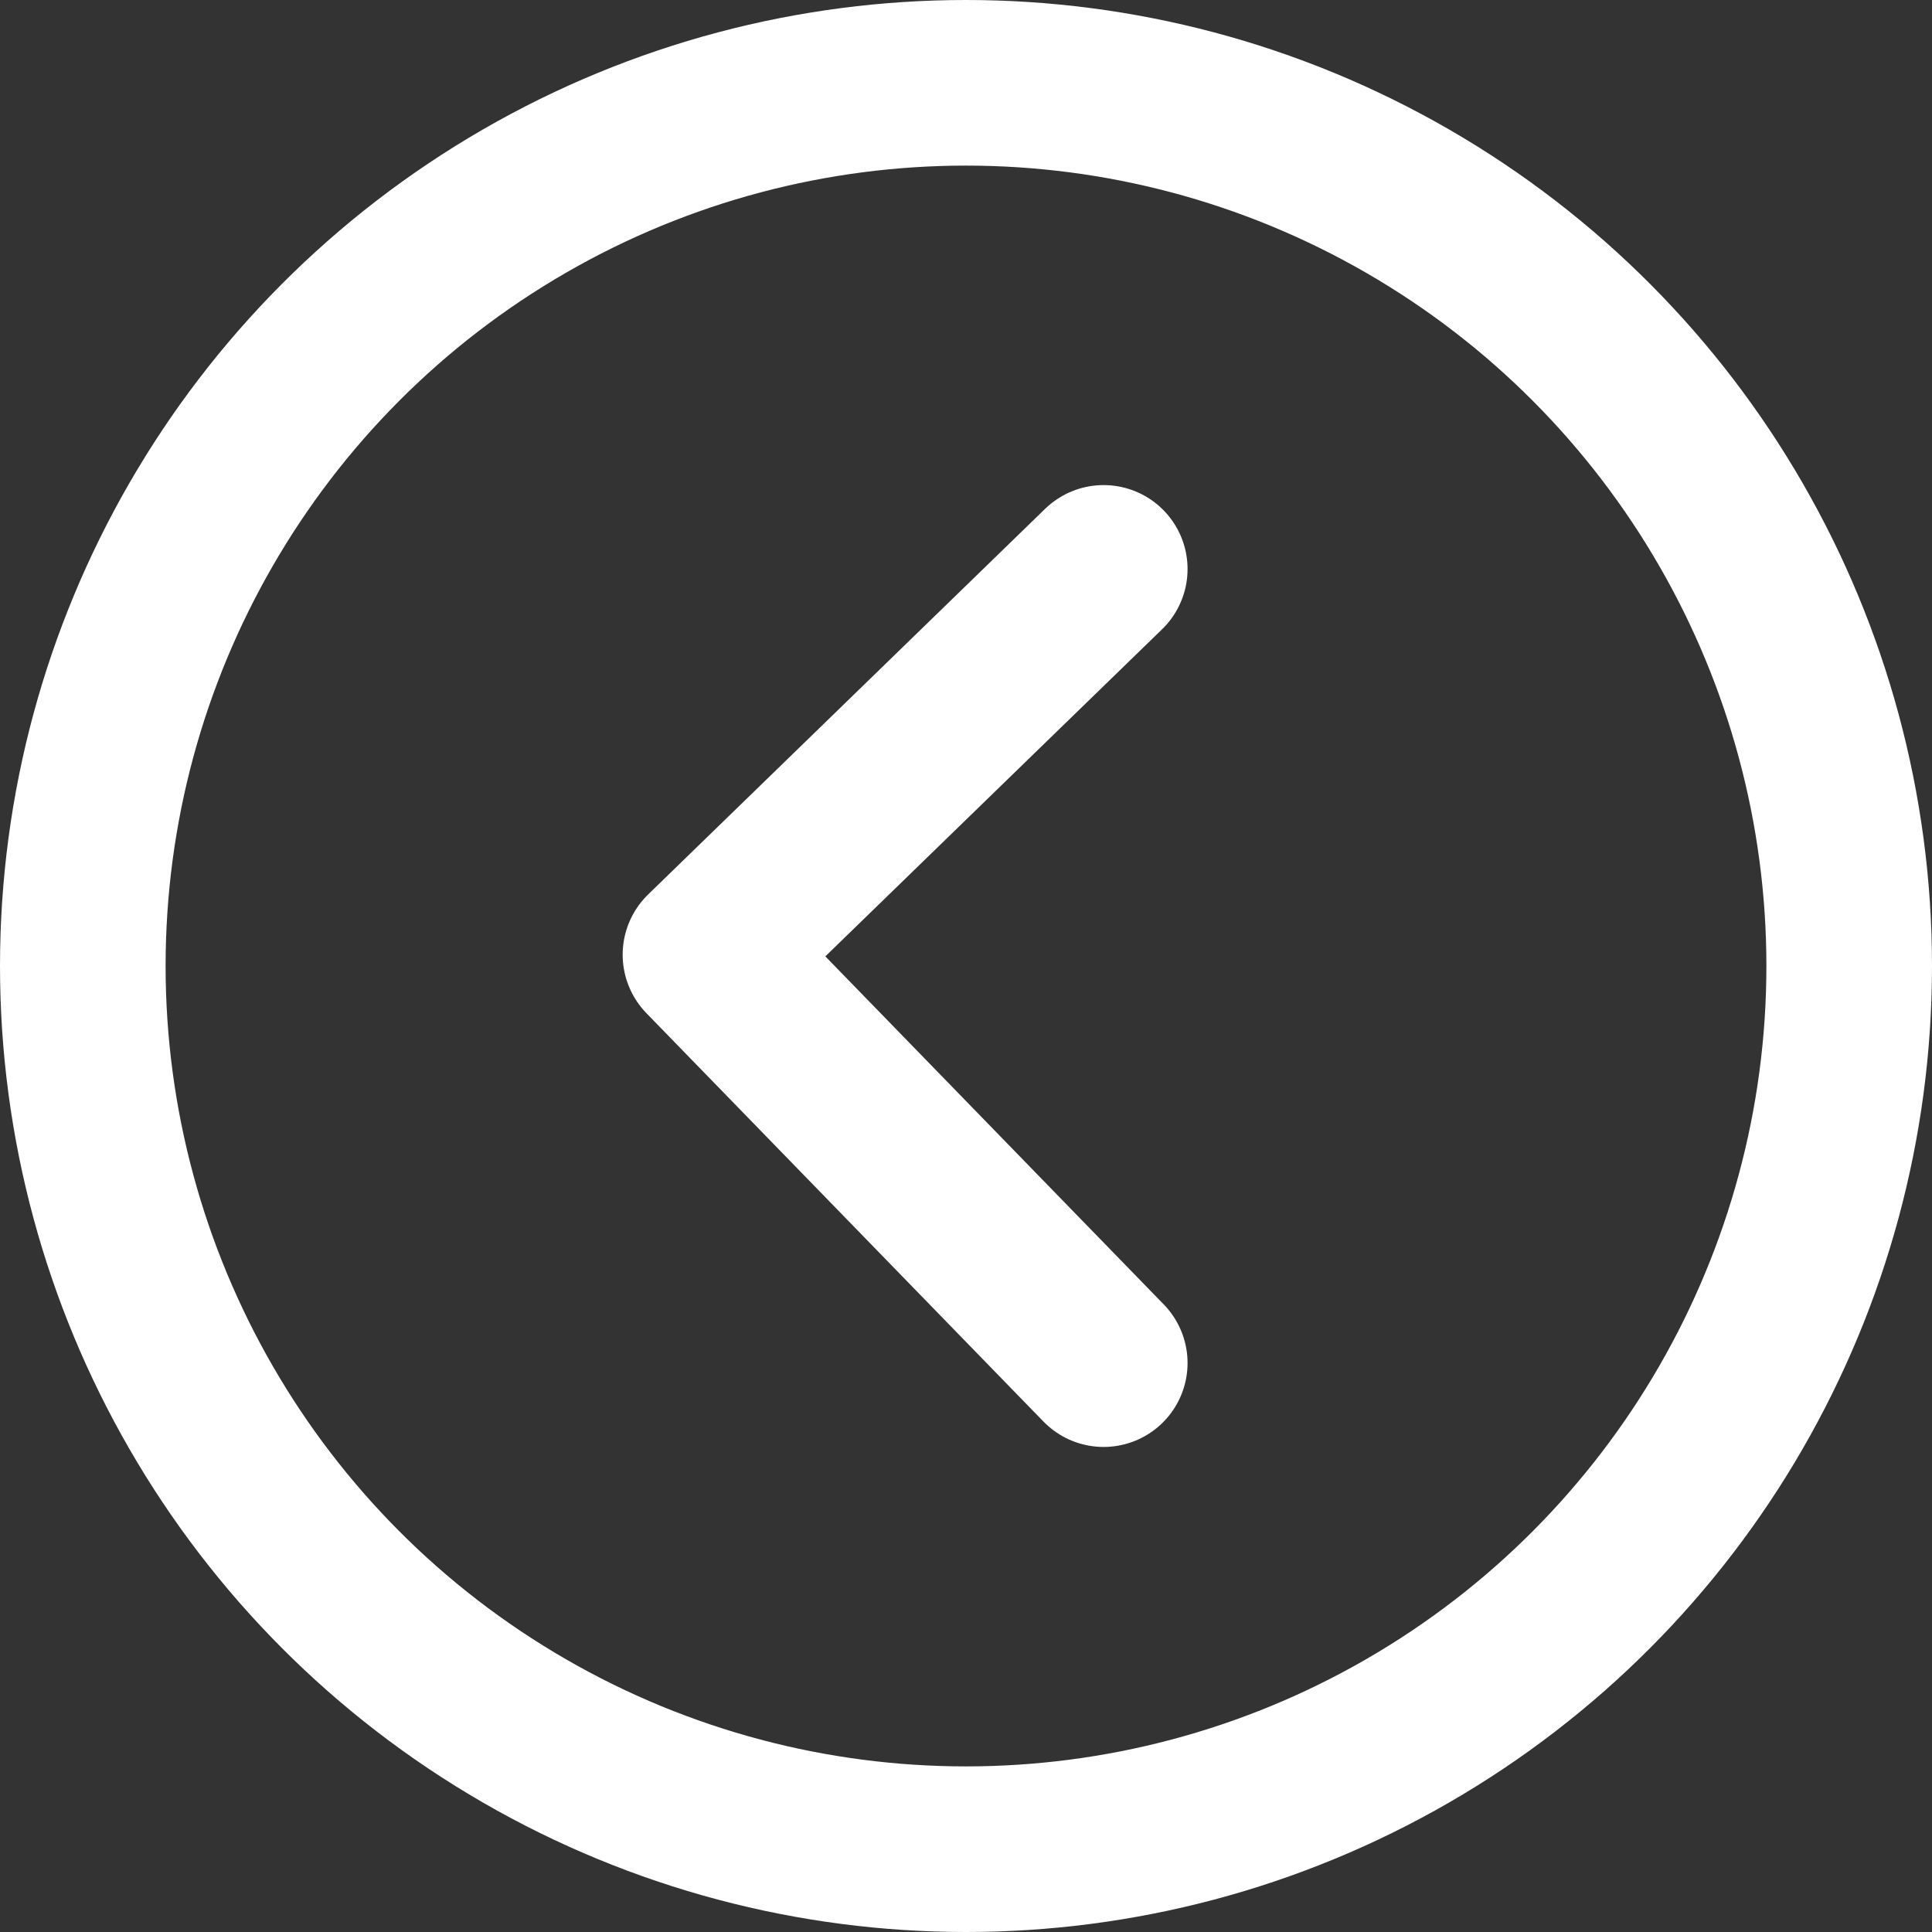<svg width="70" height="70" viewBox="0 0 70 70" fill="none" xmlns="http://www.w3.org/2000/svg">
<rect x="0" y="0" width="70" height="70" fill="#333333" stroke="none"/>
<path d="M39.986 49.384L25.602 34.59L39.986 20.617" stroke="white" stroke-width="6.083" stroke-linecap="round" stroke-linejoin="round"/>
<circle cx="35" cy="35" r="32" stroke="white" stroke-width="6"/>
</svg>
